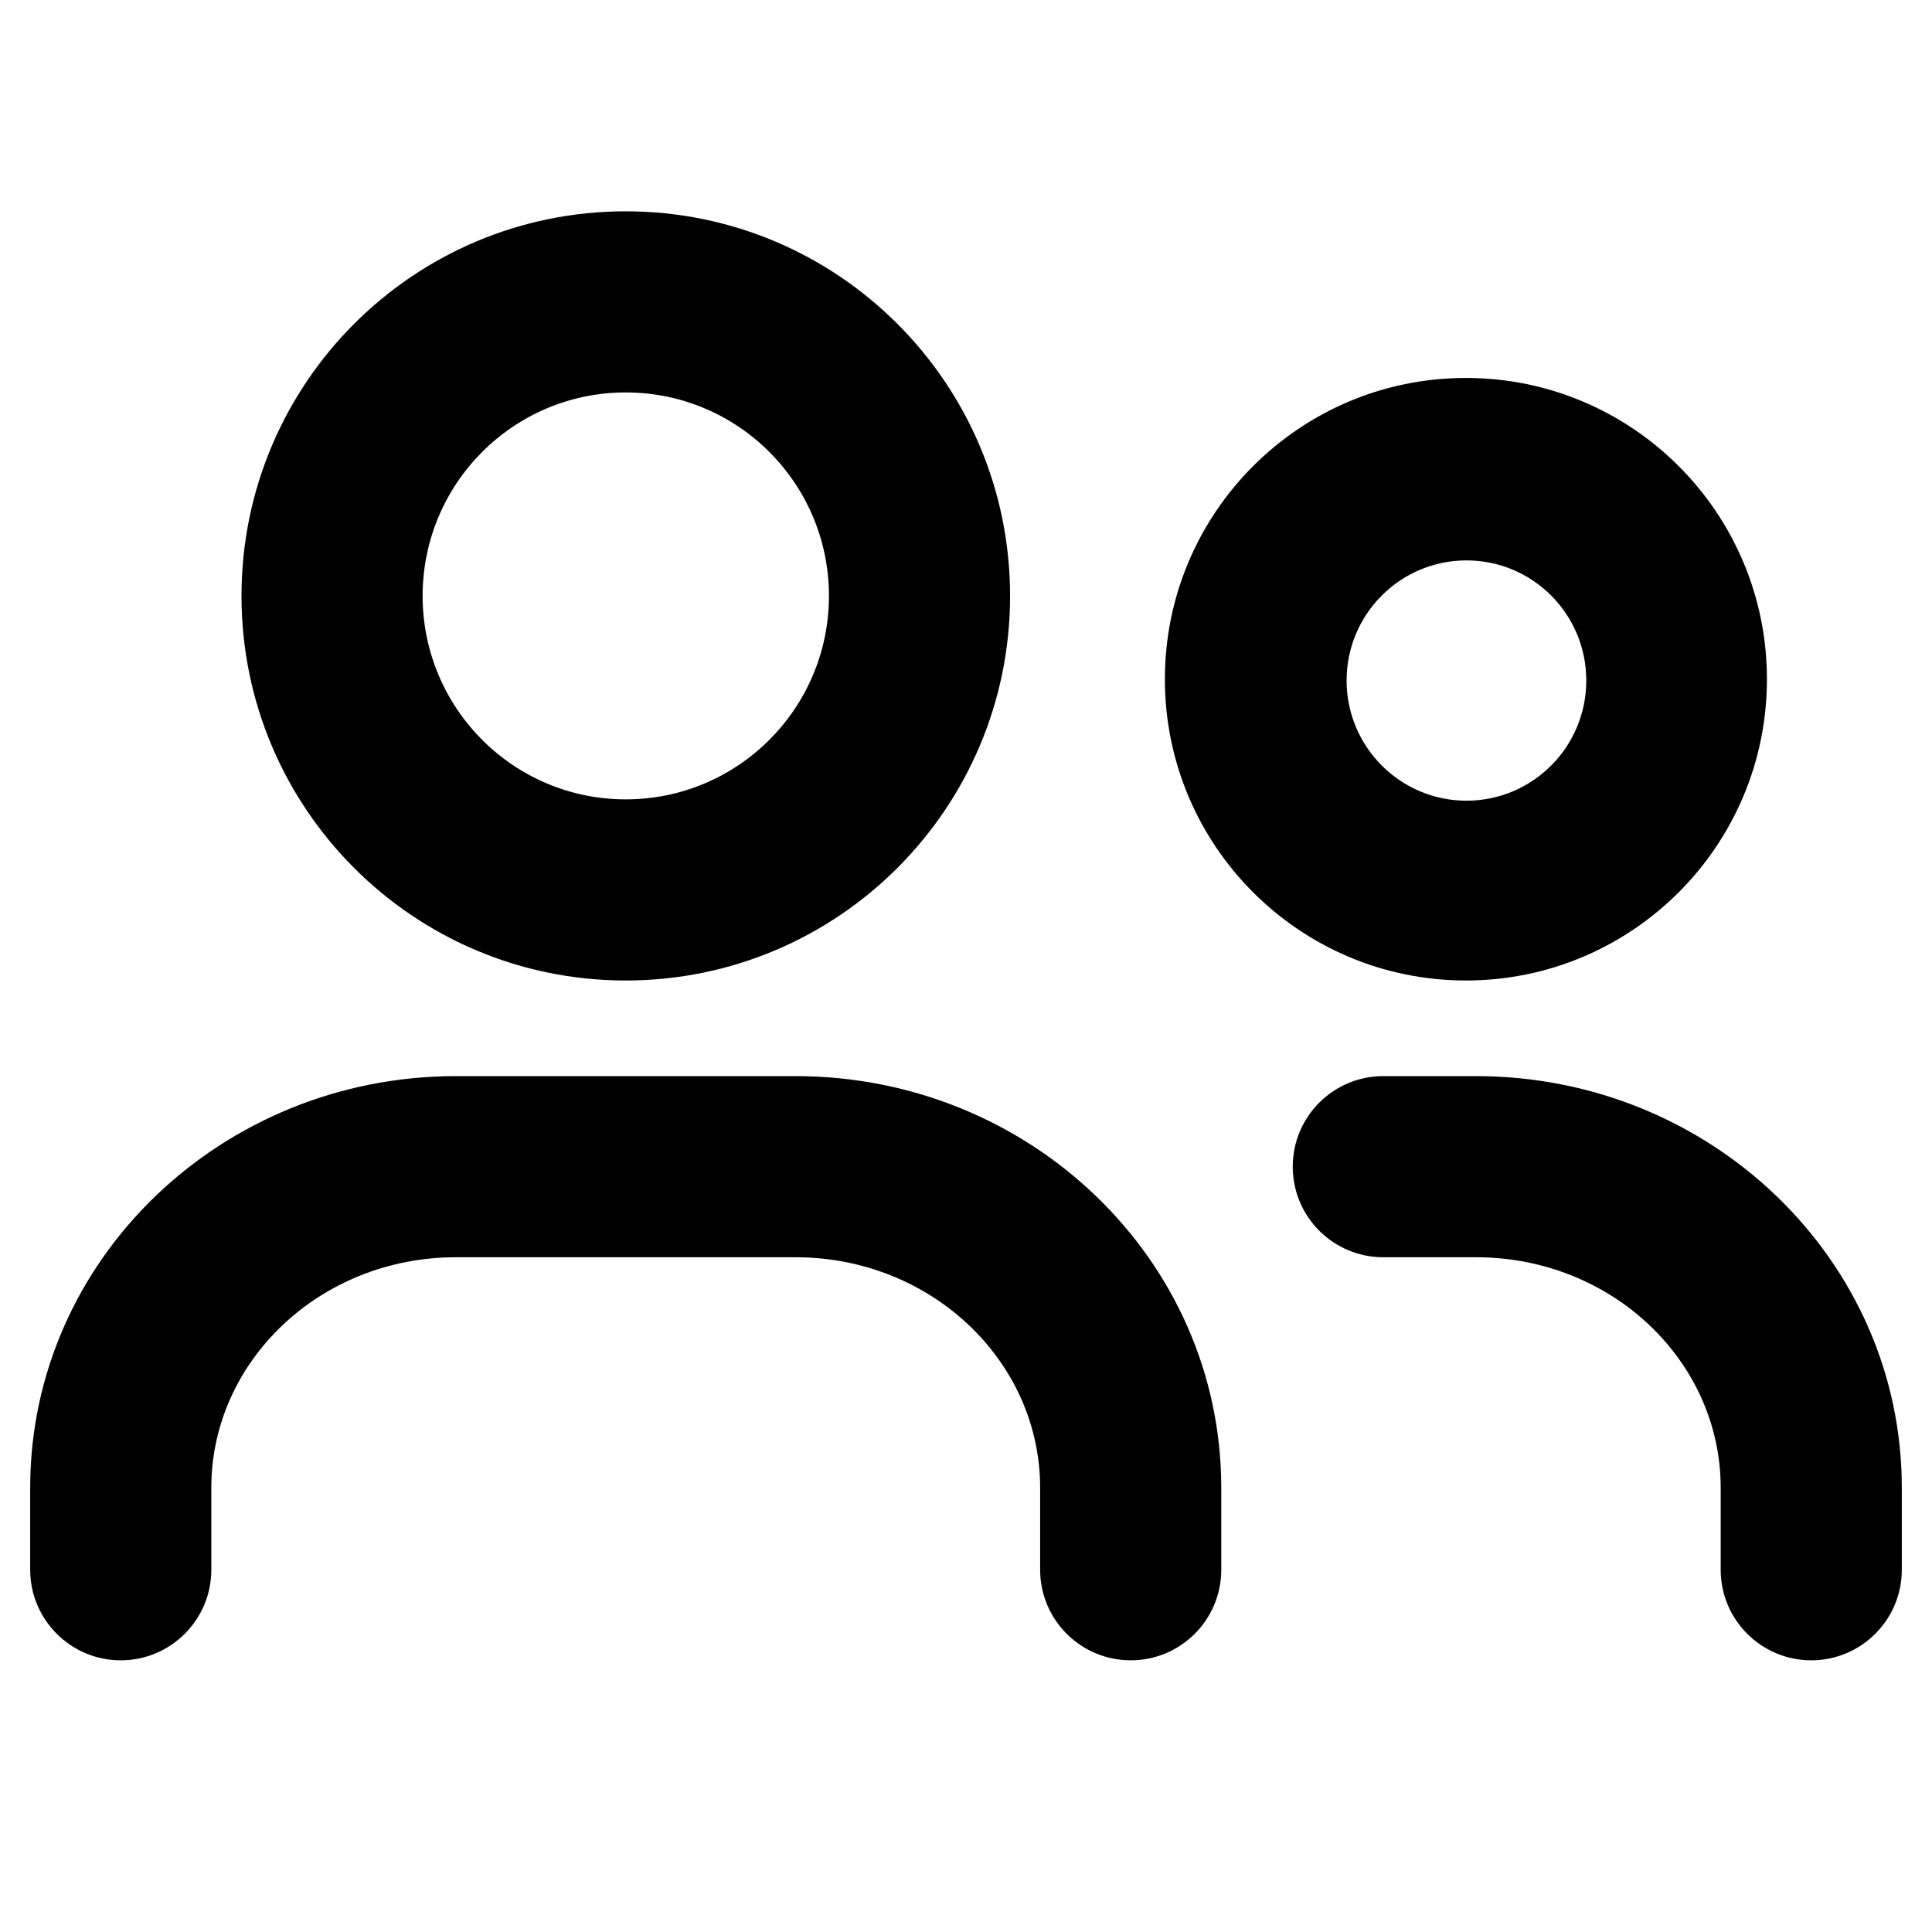 <?xml version="1.0" encoding="UTF-8"?>
<svg viewBox="0 0 16 16" version="1.1" xmlns="http://www.w3.org/2000/svg" xmlns:xlink="http://www.w3.org/1999/xlink">

  <path fill="currentColor"
    d="M5.182,1.75 C3.424,1.75 2,3.176 2,4.935 C2,6.694 3.424,8.12 5.182,8.12 C6.94,8.12 8.365,6.694 8.365,4.935 C8.365,3.176 6.94,1.75 5.182,1.75 Z M5.182,3.25 C6.111,3.25 6.865,4.004 6.865,4.935 C6.865,5.866 6.111,6.62 5.182,6.62 C4.253,6.62 3.5,5.866 3.5,4.935 C3.5,4.004 4.253,3.25 5.182,3.25 Z M12.14,3.13 C10.763,3.13 9.647,4.247 9.647,5.625 C9.647,7.003 10.763,8.12 12.14,8.12 C13.517,8.12 14.633,7.003 14.633,5.625 C14.633,4.247 13.517,3.13 12.14,3.13 Z M12.145,4.641 C12.693,4.641 13.137,5.086 13.137,5.636 C13.137,6.185 12.693,6.631 12.145,6.631 C11.597,6.631 11.152,6.185 11.152,5.636 C11.152,5.086 11.597,4.641 12.145,4.641 Z M6.588,8.912 C8.529,8.912 10.114,10.431 10.114,12.321 L10.114,13 C10.114,13.414 9.779,13.75 9.364,13.75 C8.95,13.75 8.614,13.414 8.614,13 L8.614,12.321 C8.614,11.274 7.714,10.412 6.588,10.412 L3.776,10.412 C2.65,10.412 1.75,11.274 1.75,12.321 L1.75,13 C1.75,13.414 1.414,13.75 1,13.75 C0.586,13.75 0.25,13.414 0.25,13 L0.25,12.321 C0.25,10.431 1.836,8.912 3.776,8.912 L6.588,8.912 Z M12.224,8.912 C14.164,8.912 15.75,10.431 15.75,12.321 L15.75,13 C15.75,13.414 15.414,13.75 15,13.75 C14.586,13.75 14.25,13.414 14.25,13 L14.25,12.321 C14.25,11.274 13.35,10.412 12.224,10.412 L11.456,10.412 C11.041,10.412 10.706,10.076 10.706,9.662 C10.706,9.248 11.041,8.912 11.456,8.912 L12.224,8.912 Z">
  </path>

</svg>
